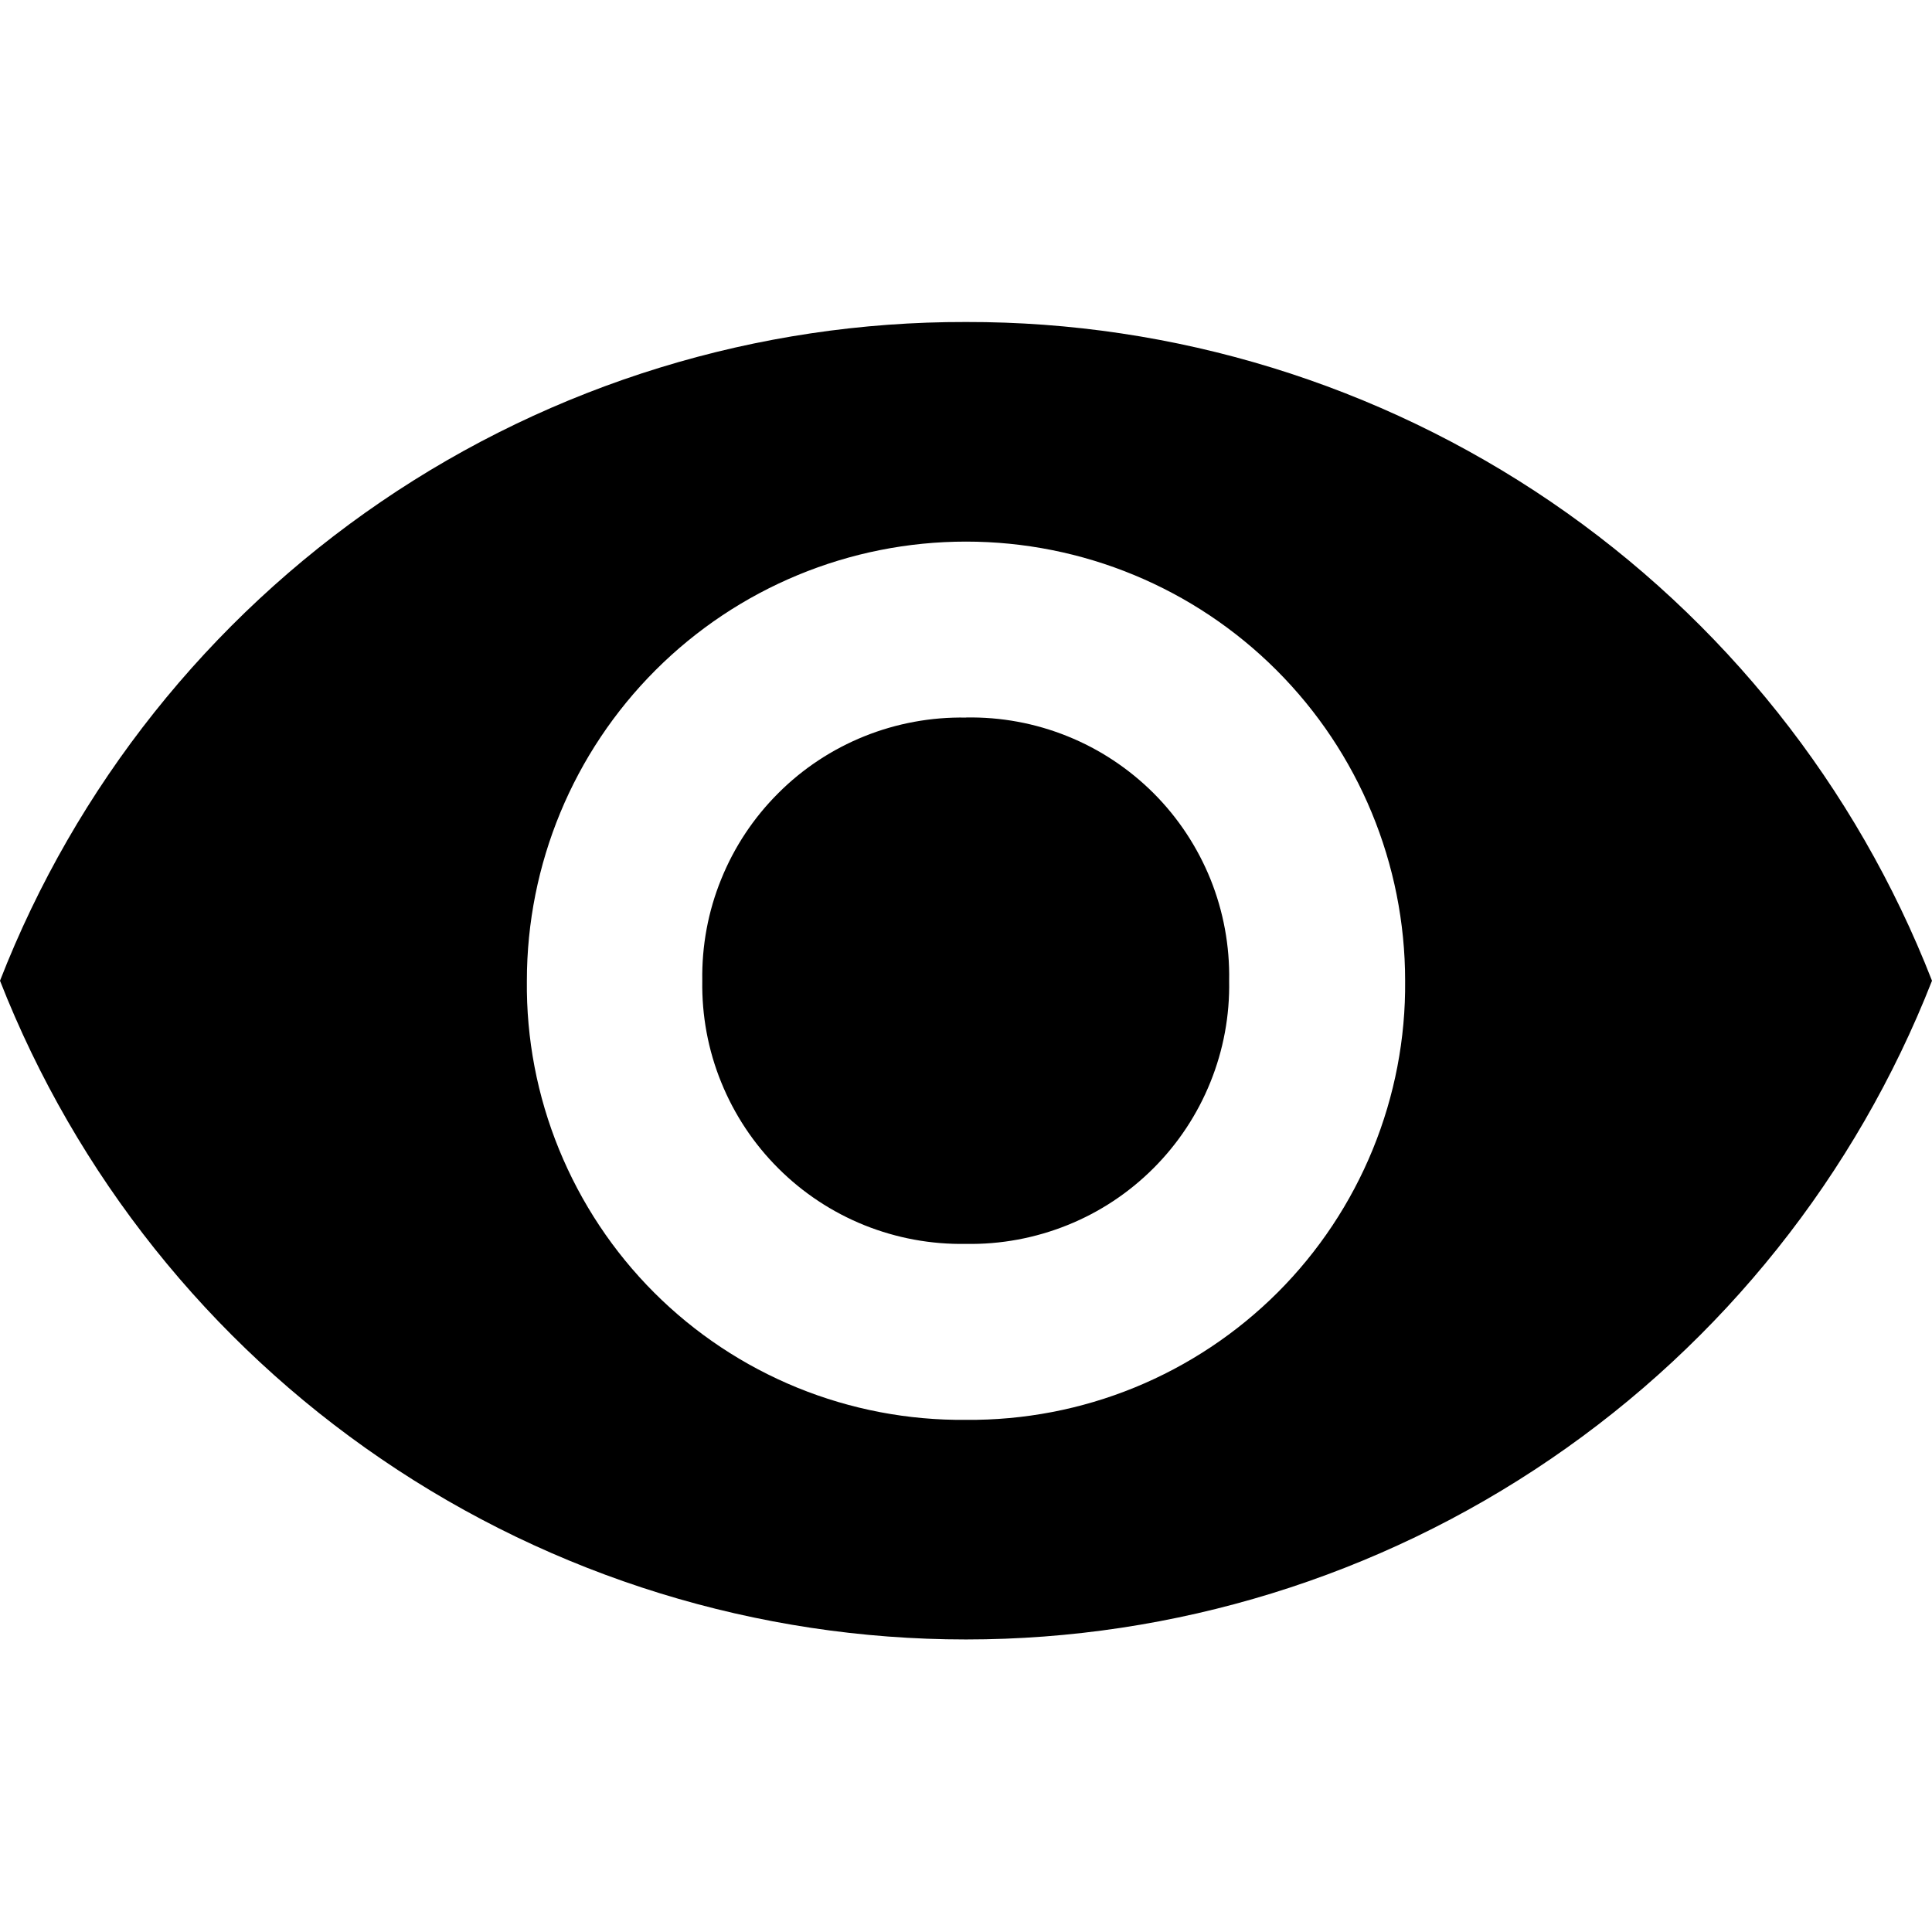 <svg width="24" height="24" viewBox="0 0 24 24" fill="none" xmlns="http://www.w3.org/2000/svg">
<path d="M12 4C9.408 3.994 6.874 4.773 4.733 6.233C2.591 7.694 0.941 9.768 0 12.183C0.946 14.595 2.597 16.666 4.738 18.125C6.878 19.585 9.409 20.366 12 20.366C14.591 20.366 17.122 19.585 19.262 18.125C21.403 16.666 23.054 14.595 24 12.183C23.058 9.768 21.408 7.694 19.267 6.234C17.125 4.774 14.592 3.995 12 4ZM12 17.638C11.282 17.645 10.569 17.509 9.904 17.238C9.238 16.966 8.634 16.565 8.126 16.057C7.618 15.549 7.217 14.944 6.945 14.279C6.673 13.614 6.537 12.901 6.545 12.183C6.545 10.736 7.12 9.348 8.143 8.325C9.166 7.302 10.553 6.728 12 6.728C13.447 6.728 14.834 7.302 15.857 8.325C16.881 9.348 17.455 10.736 17.455 12.183C17.462 12.901 17.325 13.613 17.053 14.278C16.781 14.943 16.38 15.547 15.872 16.055C15.364 16.562 14.76 16.964 14.095 17.236C13.43 17.508 12.718 17.644 12 17.638ZM12 8.914C11.568 8.906 11.139 8.985 10.738 9.146C10.338 9.307 9.973 9.547 9.668 9.853C9.362 10.158 9.121 10.521 8.959 10.922C8.796 11.322 8.717 11.751 8.724 12.183C8.717 12.615 8.796 13.044 8.959 13.444C9.121 13.844 9.362 14.208 9.668 14.513C9.973 14.818 10.338 15.059 10.738 15.22C11.139 15.381 11.568 15.46 12 15.452C12.431 15.46 12.86 15.38 13.26 15.219C13.661 15.058 14.024 14.817 14.329 14.512C14.634 14.207 14.875 13.843 15.036 13.443C15.198 13.043 15.277 12.614 15.269 12.183C15.277 11.751 15.198 11.322 15.037 10.922C14.875 10.522 14.635 10.158 14.33 9.853C14.024 9.548 13.661 9.307 13.261 9.146C12.86 8.984 12.432 8.905 12 8.913V8.914Z" fill="black"/>
</svg>
